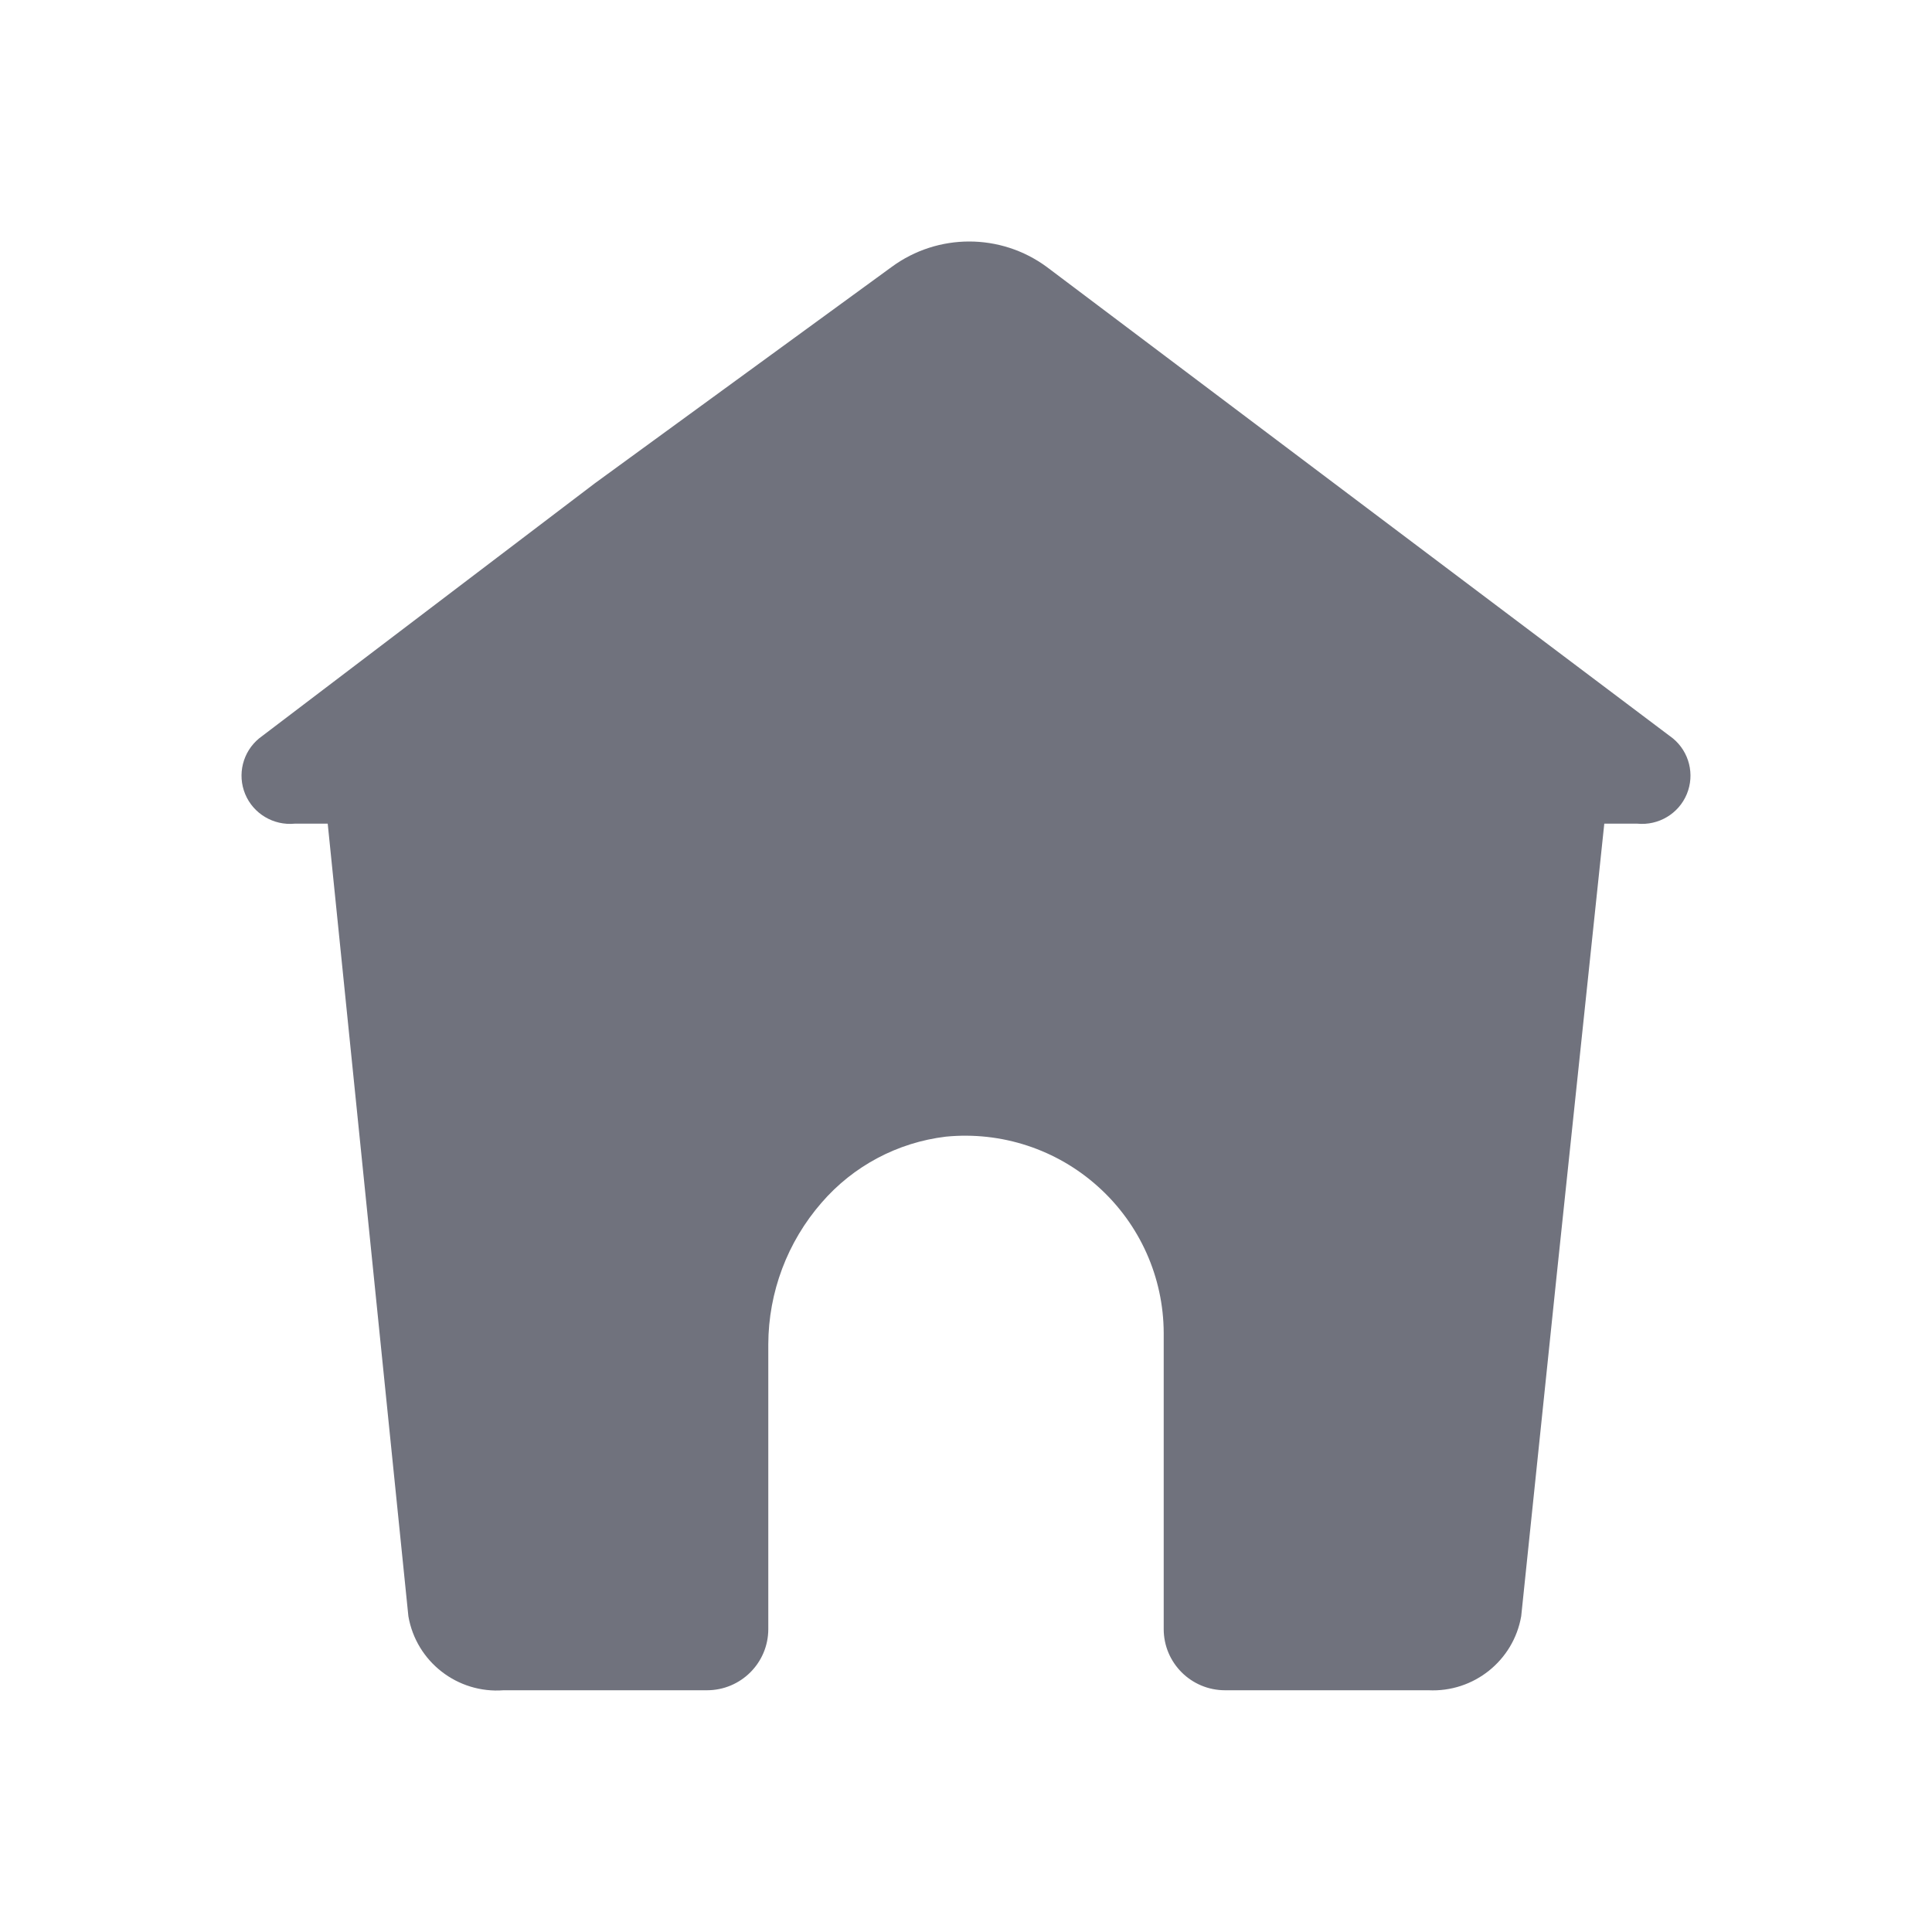 <svg width="24" height="24" viewBox="0 0 24 24" fill="none" xmlns="http://www.w3.org/2000/svg">
<path d="M20.781 9.172L13.002 3.315C12.43 2.895 11.65 2.895 11.078 3.315L7.389 6.004L3.219 9.172C3.015 9.34 2.945 9.621 3.046 9.865C3.147 10.108 3.397 10.257 3.66 10.232H4.071L5.073 20.077C5.17 20.642 5.683 21.041 6.256 20.997H8.782C9.203 20.997 9.544 20.657 9.544 20.237V16.699C9.546 16.052 9.781 15.428 10.206 14.94C10.6 14.484 11.15 14.192 11.749 14.12C12.441 14.052 13.128 14.278 13.643 14.743C14.159 15.207 14.454 15.866 14.456 16.559V20.237C14.456 20.657 14.797 20.997 15.218 20.997H17.744C18.306 21.025 18.801 20.63 18.897 20.077L19.338 15.839L19.929 10.232H20.34C20.604 10.257 20.853 10.108 20.954 9.865C21.055 9.621 20.985 9.34 20.781 9.172Z" fill="#70727D"/>
</svg>
